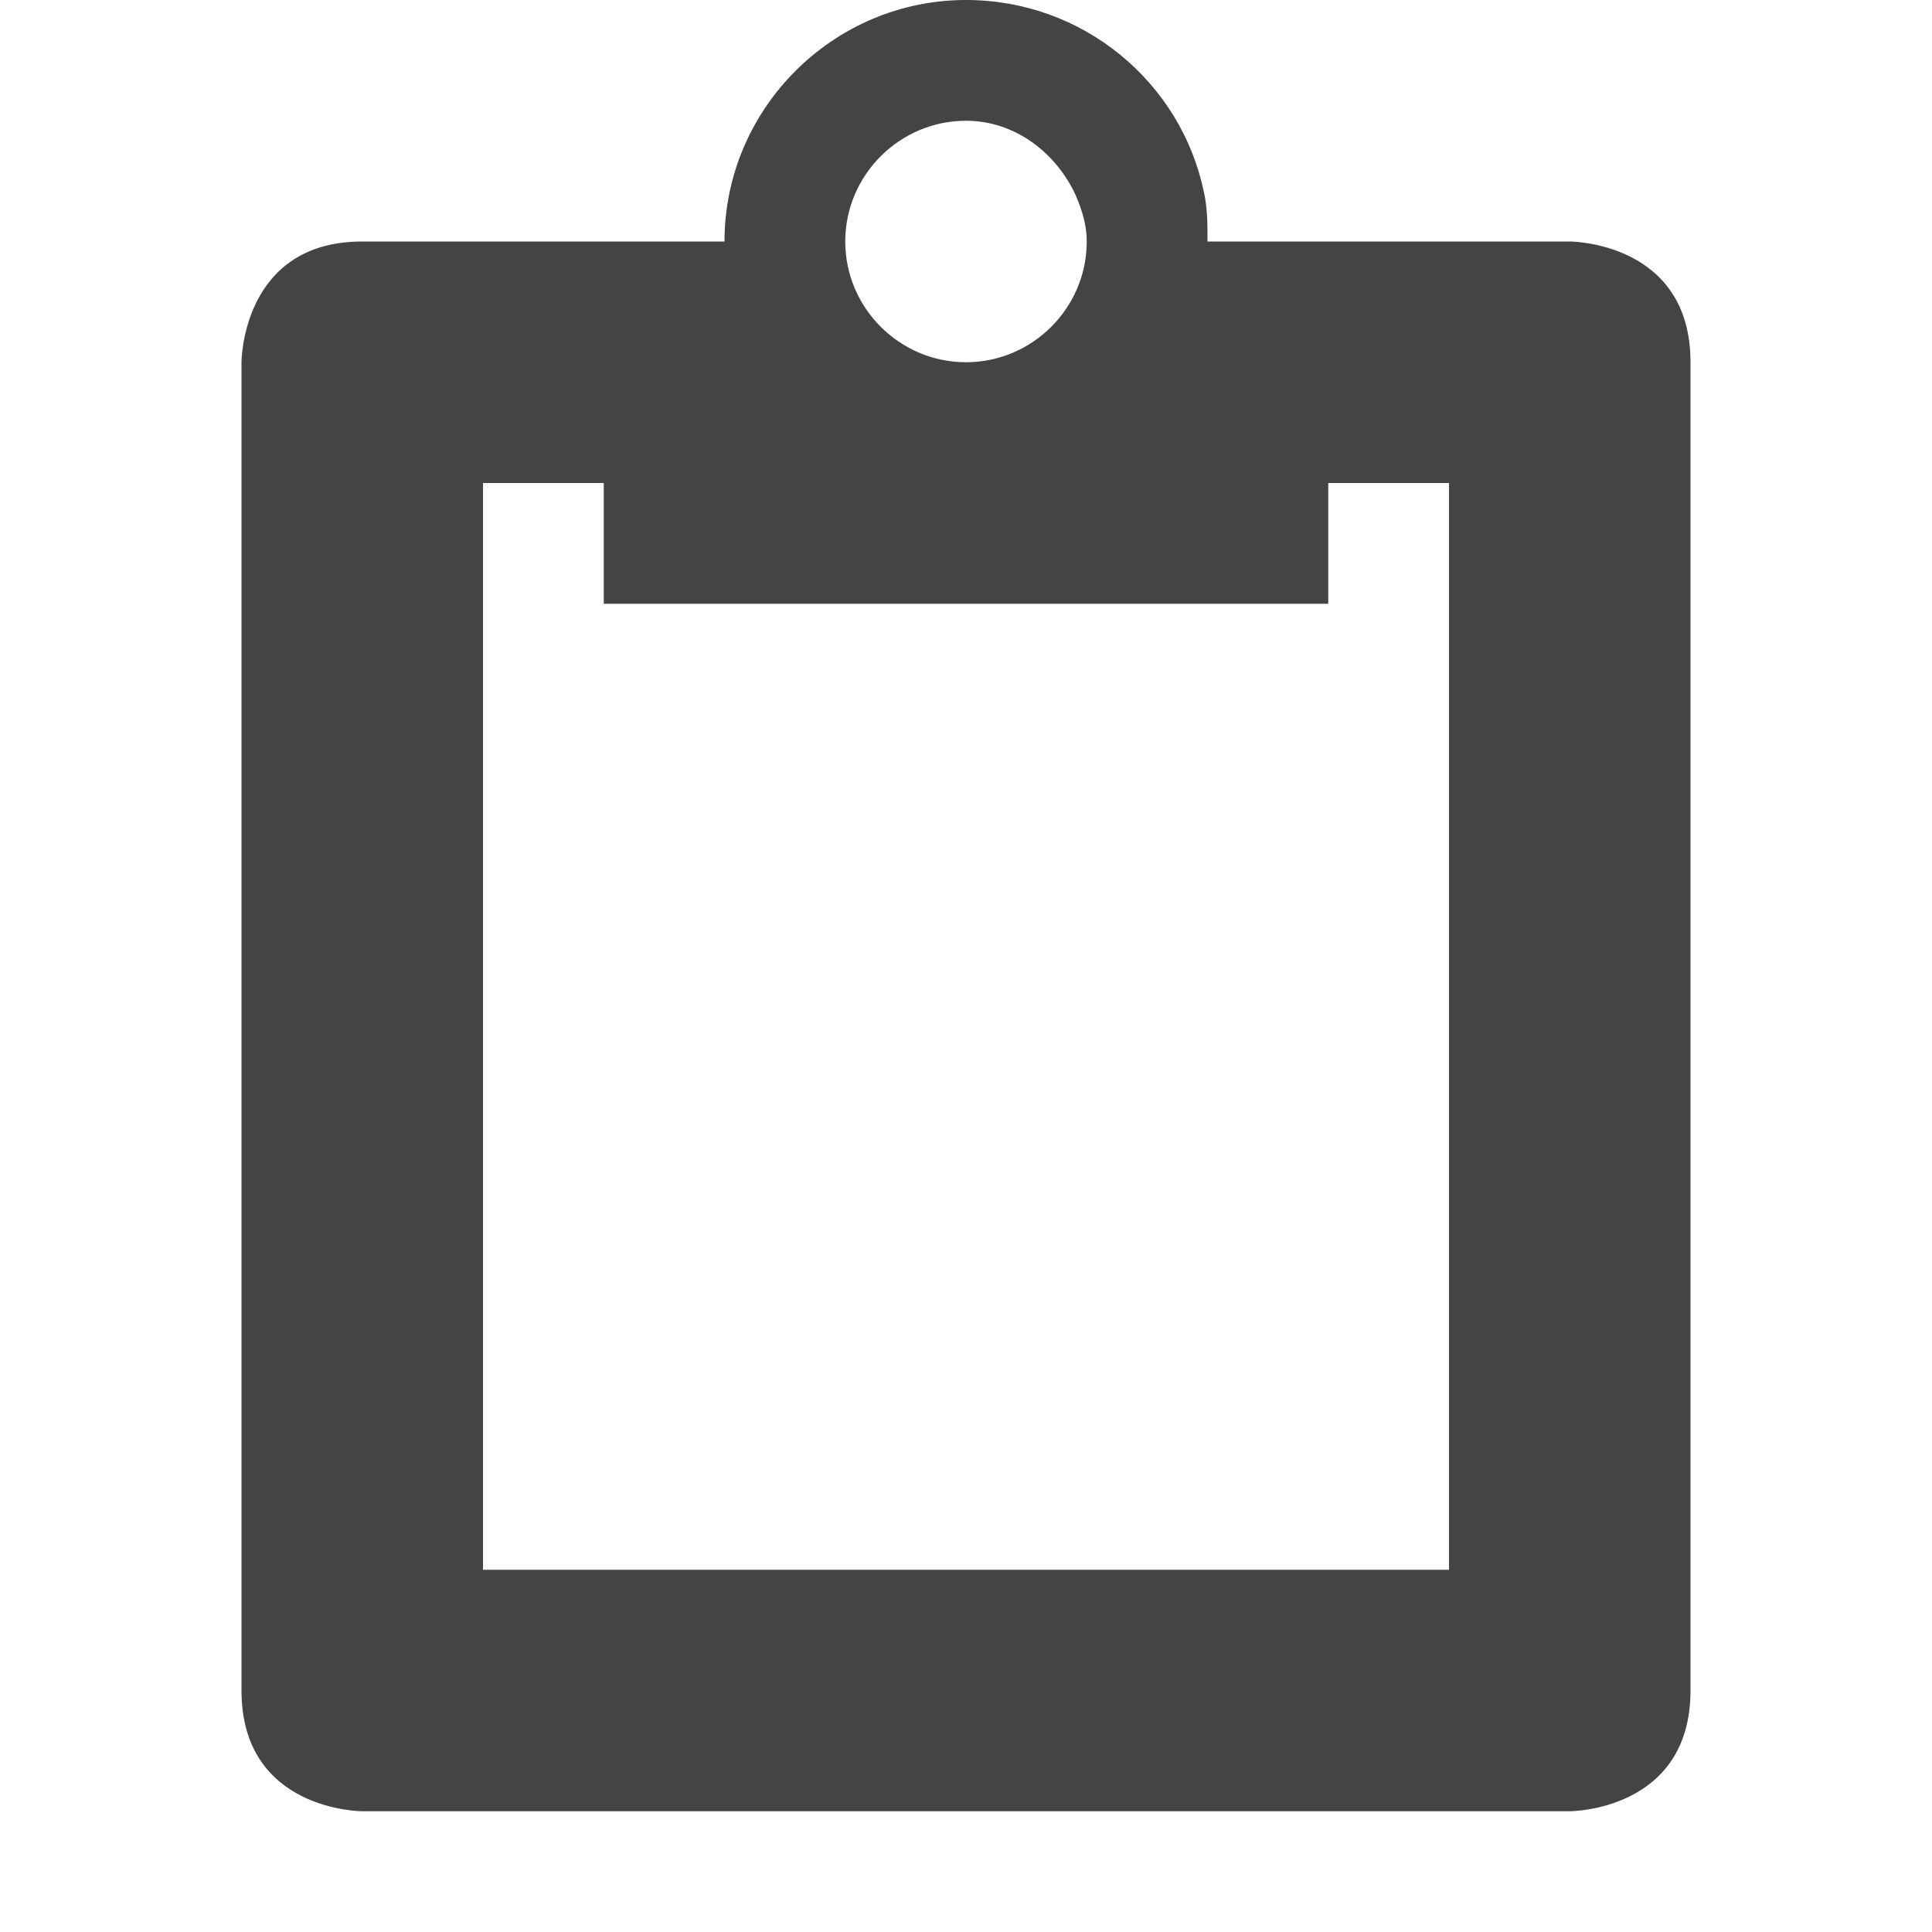 <?xml version="1.0" encoding="utf-8"?>
<svg height="16" version="1.1" width="16" xmlns="http://www.w3.org/2000/svg">
 <defs>
  <style id="current-color-scheme" type="text/css">
   .ColorScheme-Text { color:#444444; }
    .ColorScheme-Highlight { color:#4285f4; }
    .ColorScheme-NeutralText { color:#ff9800; }
    .ColorScheme-PositiveText { color:#4caf50; }
    .ColorScheme-NegativeText { color:#f44336; }
  </style>
 </defs>
 <path class="ColorScheme-Text" d="M 8,0 C 6.9,0 6,0.9 6,2 H 3 C 2,2 2,3 2,3 V 14 C 2,15 3,15 3,15 H 13 C 13,15 14,15 14,14 V 3 C 14,2 13,2 13,2 H 10 C 10,1.86 10,1.72 9.97,1.59 9.78,0.68 8.97,0 8,0 Z M 8,1 C 8.41,1 8.75,1.27 8.91,1.62 8.96,1.74 9,1.86 9,2 9,2.55 8.55,3 8,3 7.45,3 7,2.55 7,2 7,1.45 7.45,1 8,1 Z M 4,4 H 5 V 5 H 11 V 4 H 12 V 13 H 4 Z" style="fill:currentColor"/>
</svg>
